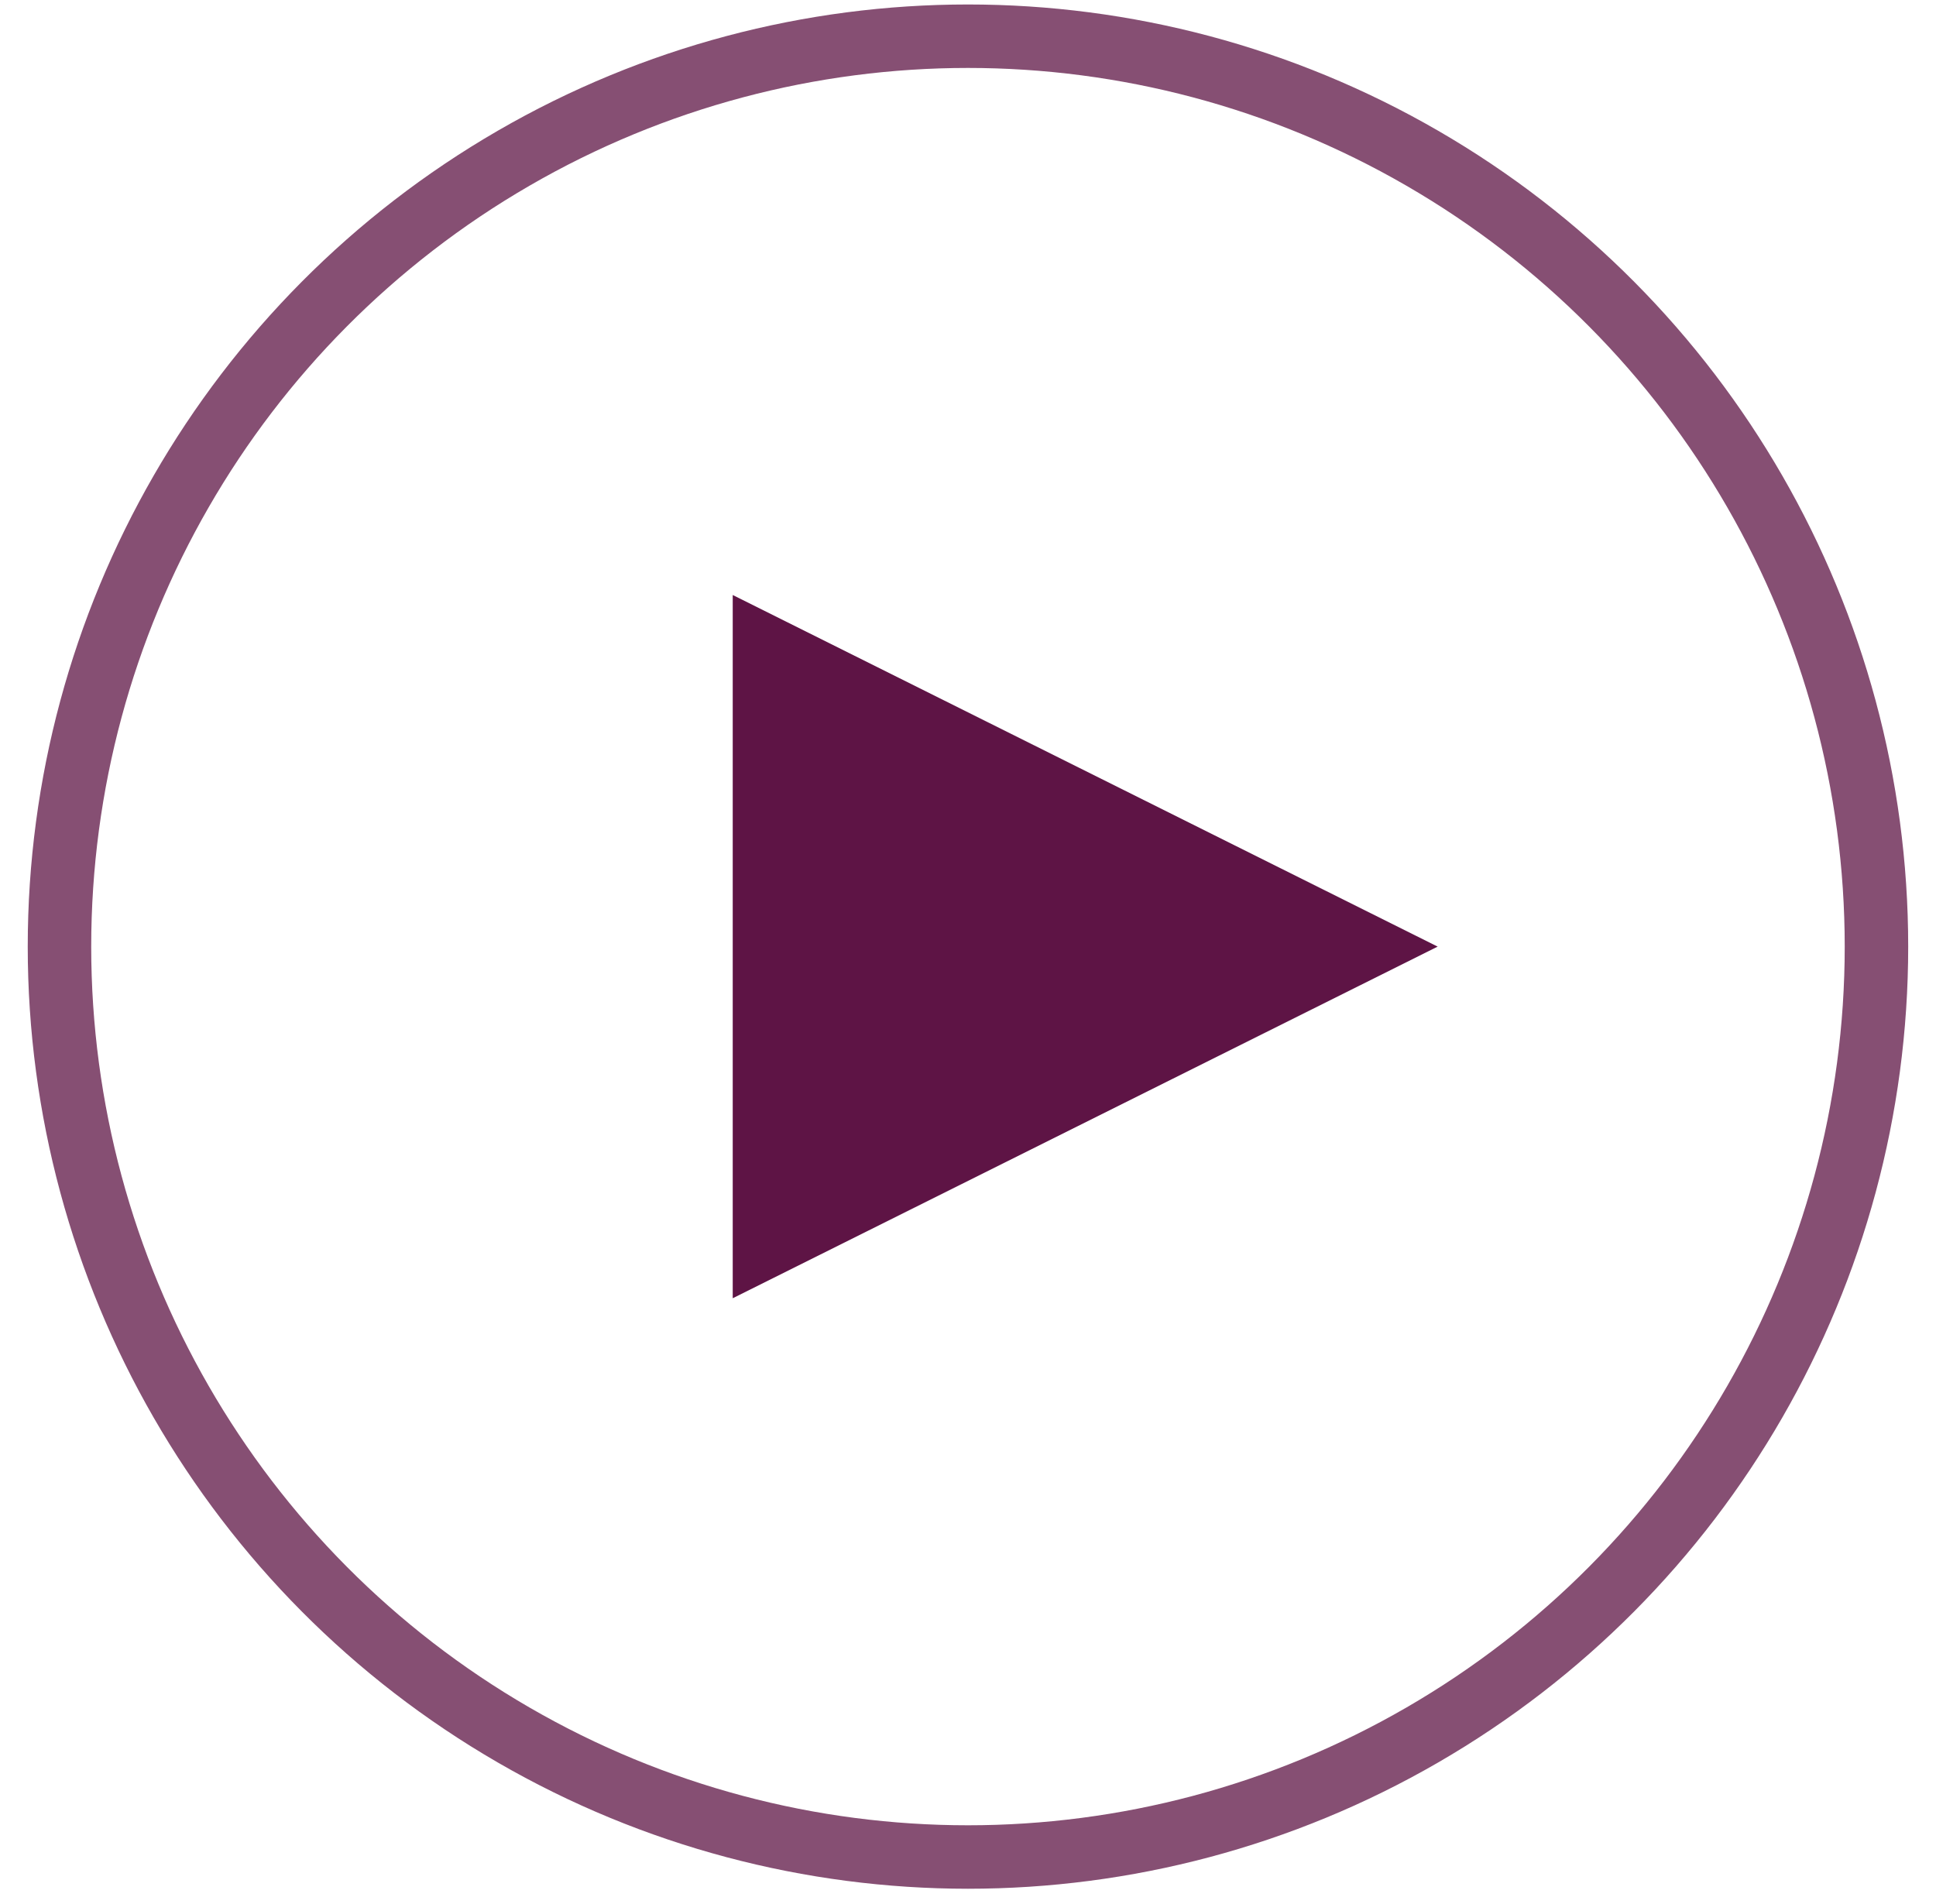 <?xml version="1.0" encoding="UTF-8"?>
<svg width="61px" height="60px" viewBox="0 0 61 60" version="1.1" xmlns="http://www.w3.org/2000/svg" xmlns:xlink="http://www.w3.org/1999/xlink">
    <!-- Generator: Sketch 46.2 (44496) - http://www.bohemiancoding.com/sketch -->
    <title>play-button</title>
    <desc>Created with Sketch.</desc>
    <defs></defs>
    <g id="Page-1" stroke="none" stroke-width="1" fill="none" fill-rule="evenodd">
        <g id="play-button" transform="translate(1, 1)">
            <ellipse id="background" stroke="#5E1445" stroke-width="2" opacity="0.75" cx="29.499" cy="28.83" rx="28.625" ry="28.689"></ellipse>
            <polygon id="Triangle" fill="#5E1445" transform="translate(33.192, 28.83) rotate(90) translate(-33.192, -28.83) " points="33.192 17.724 44.273 39.935 22.112 39.935"></polygon>
        </g>
    </g>
</svg>